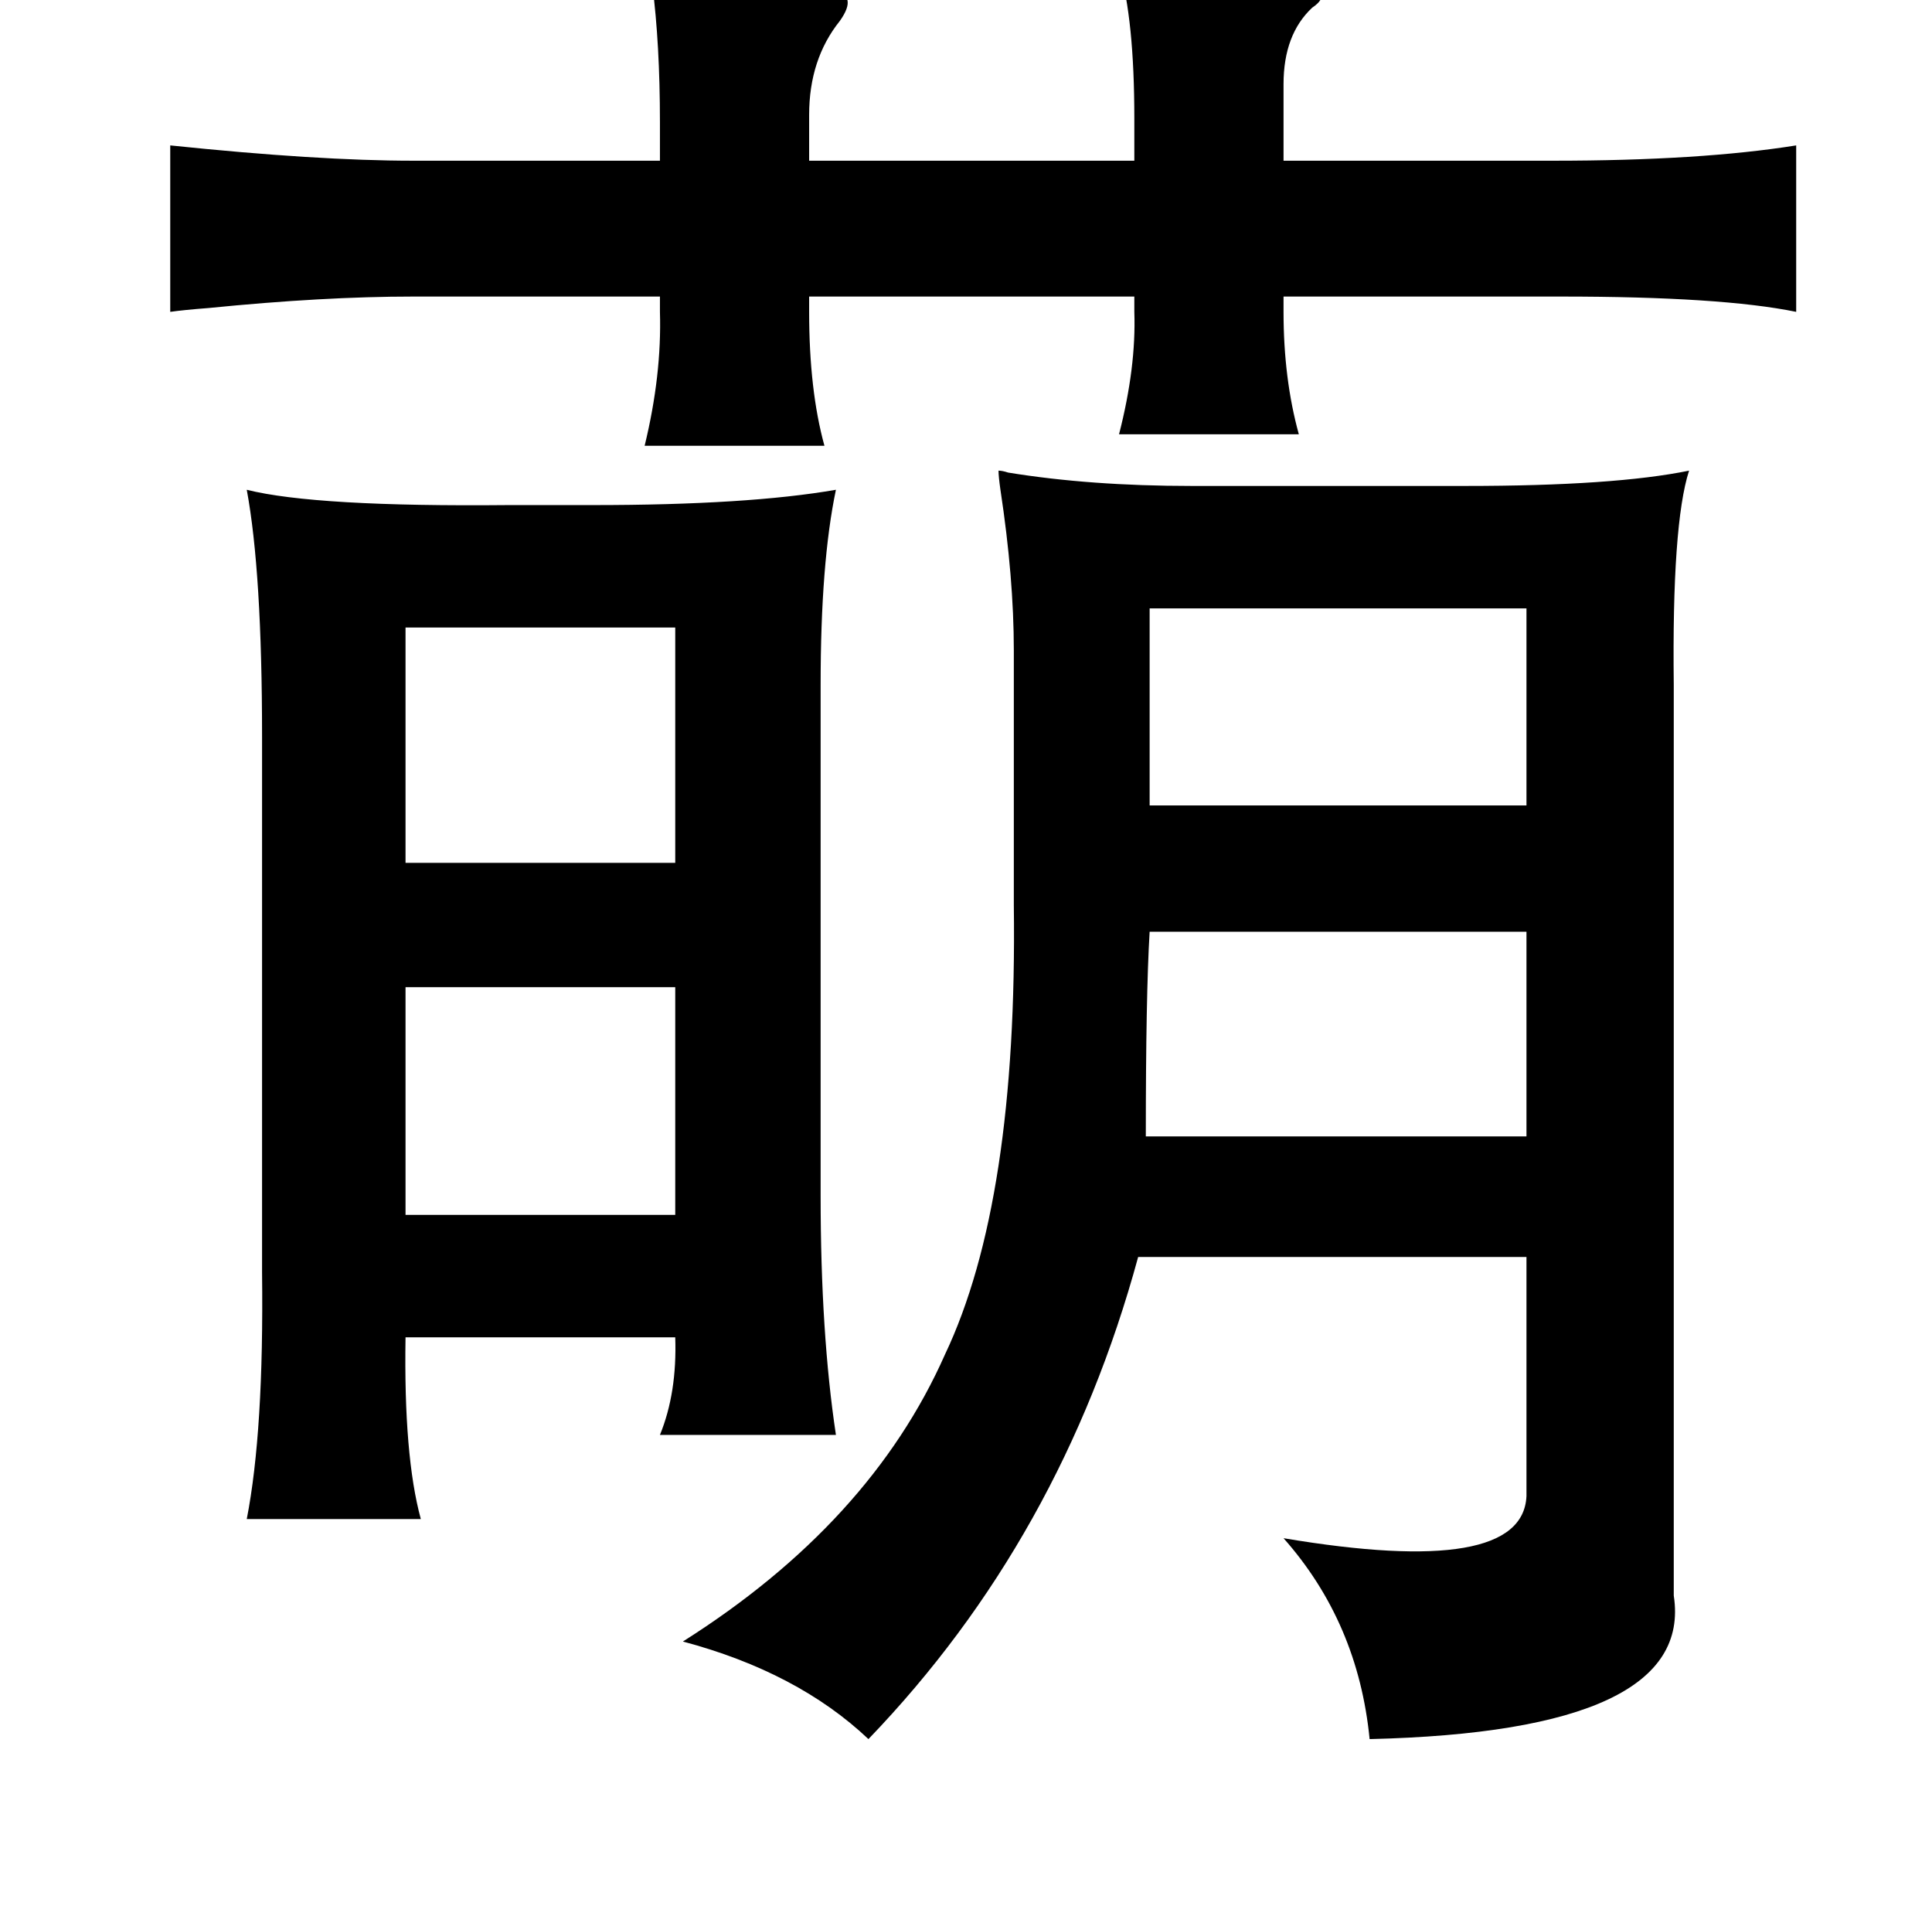 <?xml version="1.0" standalone="no"?>
<!DOCTYPE svg PUBLIC "-//W3C//DTD SVG 1.1//EN" "http://www.w3.org/Graphics/SVG/1.1/DTD/svg11.dtd" >
<svg xmlns="http://www.w3.org/2000/svg" xmlns:xlink="http://www.w3.org/1999/xlink" version="1.1" viewBox="-10 0 1010 1000">
   <path fill="currentColor"
d="M331 -12q6 0 18 1q86 1 84 11q1 4 -4 11q-16 20 -16 49v24h170v-22q0 -52 -8 -79q105 4 106 13q1 4 -5 8q-15 14 -15 40v40h141q77 0 127 -8v87q-39 -8 -123 -8h-145v8q0 35 8 64h-94q9 -35 8 -64v-8h-170v8q0 41 8 70h-94q9 -37 8 -70v-8h-129q-47 0 -107 6q-13 1 -20 2
v-87q77 8 127 8h129v-20q0 -41 -4 -72v-4zM512 246q2 0 5 1q43 7 96 7h143q78 0 117 -8q-9 28 -8 112v476q11 71 -159 75q-6 -61 -45 -105q125 21 127 -22v-125h-203q-40 147 -141 252q-37 -35 -97 -51q98 -62 137 -150q38 -80 36 -235v-133q0 -38 -7 -84q-1 -7 -1 -10z
M119 256q36 9 137 8h44q81 0 127 -8q-8 38 -8 102v267q0 72 8 125h-92q9 -22 8 -51h-141q-1 62 8 95h-91q9 -46 8 -129v-280q0 -86 -8 -129zM591 318v103h197v-103h-197zM202 328v123h141v-123h-141zM591 487q-2 33 -2 107h199v-107h-197zM202 516v119h141v-119h-141z" />
</svg>
